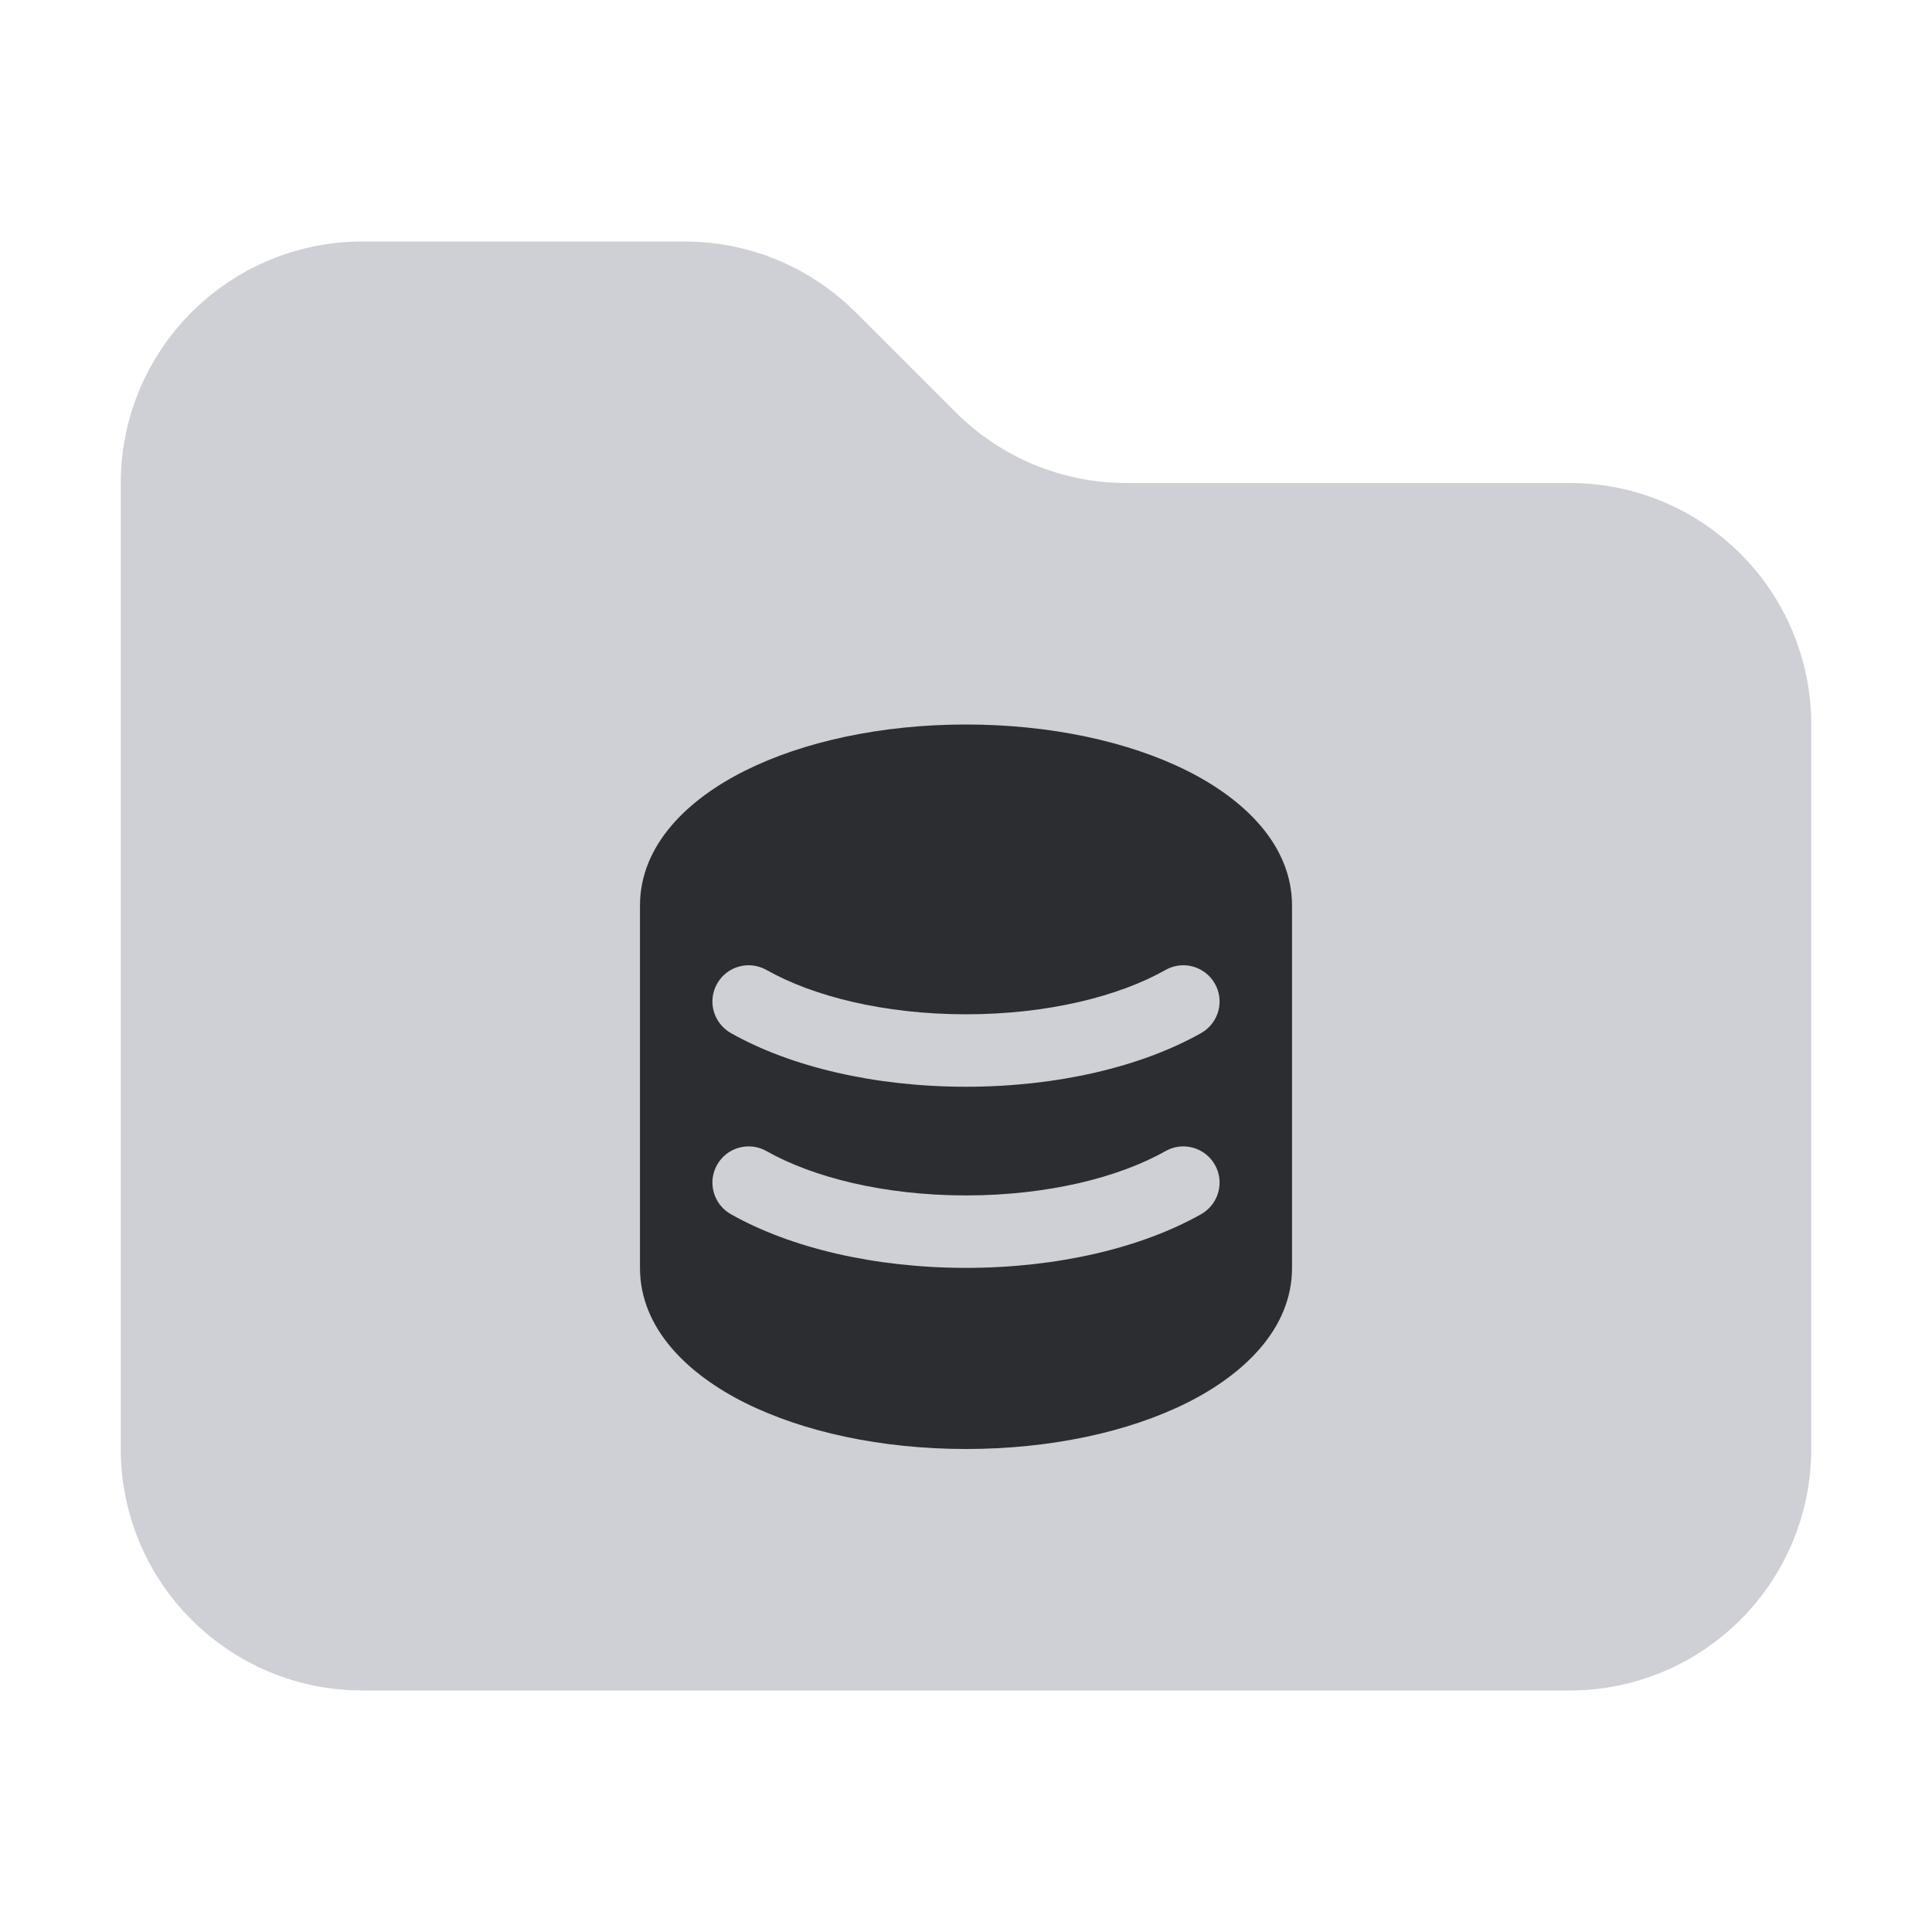 <svg width="16" height="16" viewBox="0 0 16 16" fill="none" xmlns="http://www.w3.org/2000/svg">
<path d="M3 13.5C2.172 13.5 1.5 12.828 1.5 12V4C1.5 3.172 2.172 2.5 3 2.5H5.672C6.069 2.5 6.451 2.658 6.732 2.939L7.561 3.768C8.03 4.237 8.665 4.5 9.328 4.5H13C13.828 4.5 14.5 5.172 14.5 6V12C14.5 12.828 13.828 13.5 13 13.5H3Z" fill="#CED0D6" stroke="#CED0D6"/>
<path fill-rule="evenodd" clip-rule="evenodd" d="M10.7 7.5C10.7 6.994 10.297 6.616 9.831 6.383C9.347 6.141 8.699 6 8 6C7.301 6 6.653 6.141 6.169 6.383C5.702 6.616 5.3 6.994 5.3 7.5V10.5C5.3 11.006 5.702 11.384 6.169 11.617C6.653 11.859 7.301 12 8 12C8.699 12 9.347 11.859 9.831 11.617C10.297 11.384 10.7 11.006 10.7 10.5V7.5ZM5.939 9.646C6.02 9.502 6.204 9.451 6.348 9.533C6.732 9.75 7.321 9.9 8 9.9C8.678 9.9 9.268 9.75 9.652 9.533C9.796 9.451 9.979 9.502 10.061 9.646C10.143 9.79 10.092 9.973 9.948 10.055C9.452 10.335 8.755 10.5 8 10.5C7.245 10.5 6.547 10.335 6.052 10.055C5.908 9.973 5.857 9.79 5.939 9.646ZM6.348 8.033C6.203 7.951 6.02 8.002 5.939 8.146C5.857 8.29 5.908 8.473 6.052 8.555C6.547 8.835 7.245 9 8 9C8.755 9 9.452 8.835 9.948 8.555C10.092 8.473 10.143 8.29 10.061 8.146C9.979 8.002 9.796 7.951 9.652 8.033C9.268 8.25 8.678 8.4 8 8.4C7.321 8.4 6.732 8.25 6.348 8.033Z" fill="#2B2D30"/>
</svg>
